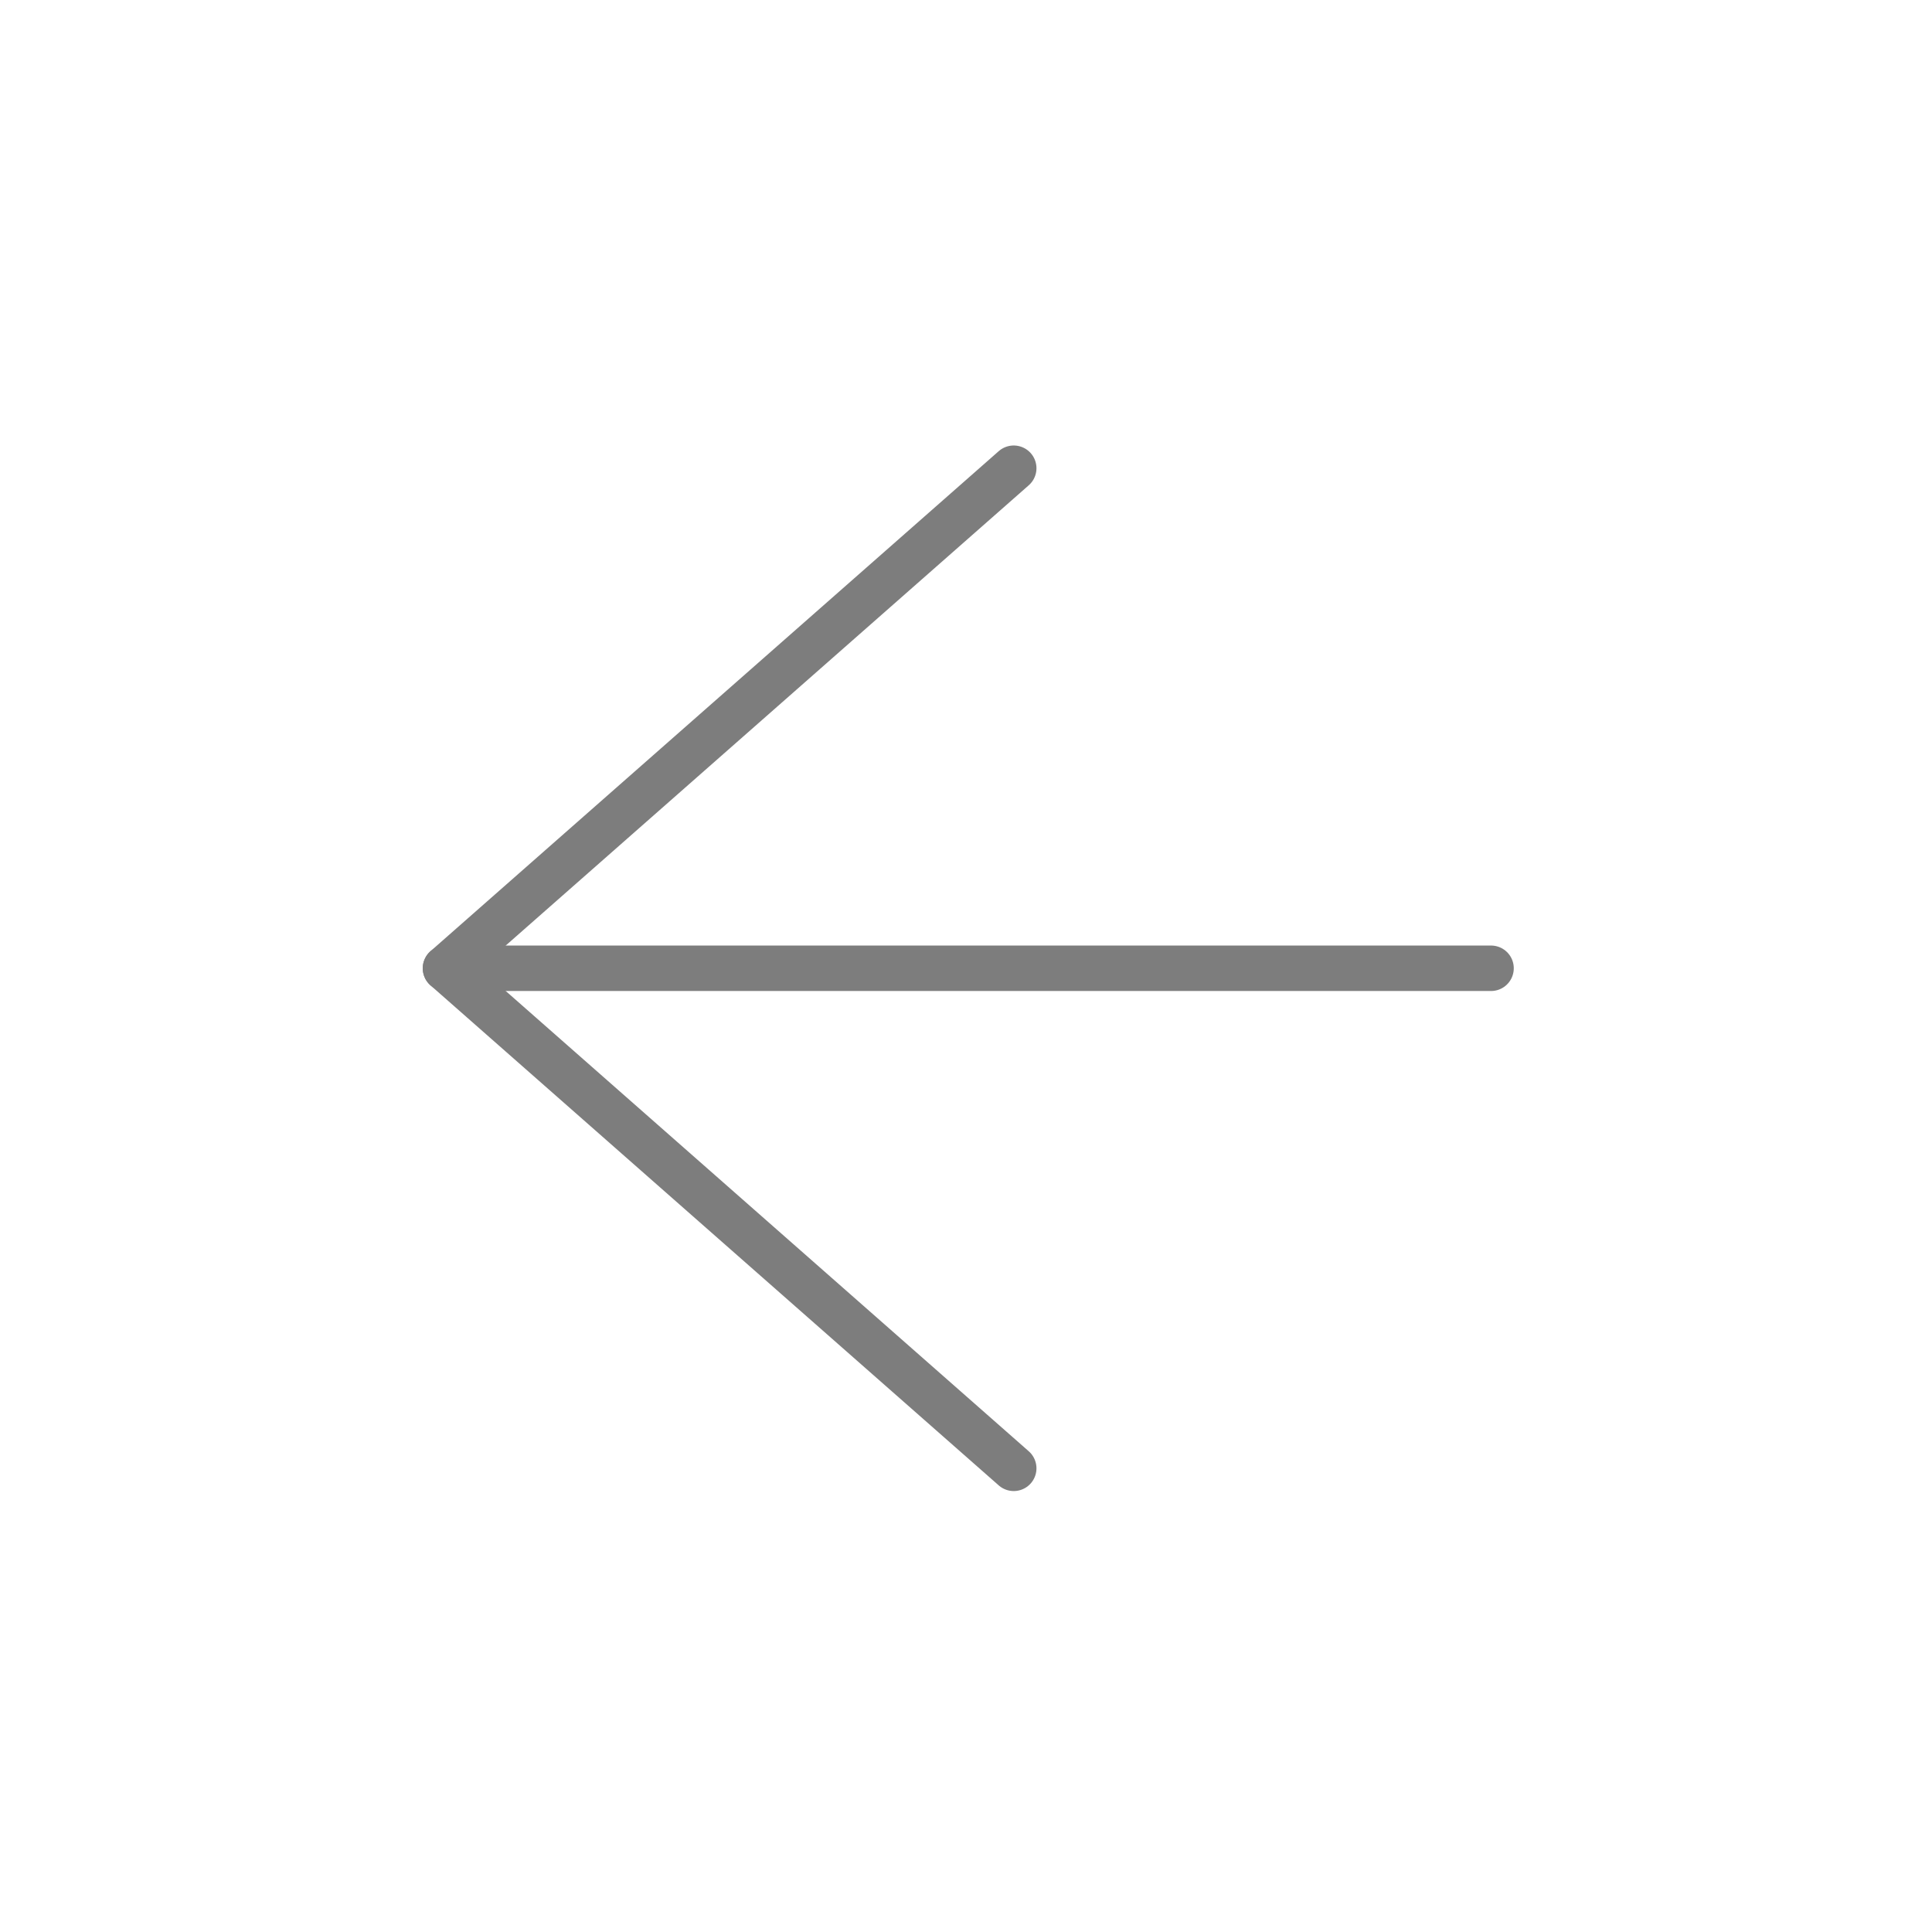 <?xml version="1.0" encoding="utf-8"?>
<!-- Generator: Adobe Illustrator 19.2.0, SVG Export Plug-In . SVG Version: 6.00 Build 0)  -->
<svg version="1.1" baseProfile="tiny" id="Arrows" xmlns="http://www.w3.org/2000/svg" xmlns:xlink="http://www.w3.org/1999/xlink"
	 x="0px" y="0px" viewBox="0 0 42.5 42.5" xml:space="preserve">
<g>
	<line fill="none" stroke="#7D7D7D" stroke-linecap="round" stroke-linejoin="round" x1="9.8" y1="21.3" x2="32.8" y2="21.3"/>
	<polyline fill="none" stroke="#7D7D7D" stroke-linecap="round" stroke-linejoin="round" points="22.3,10.3 9.8,21.3 22.3,32.3 	"/>
</g>
</svg>
